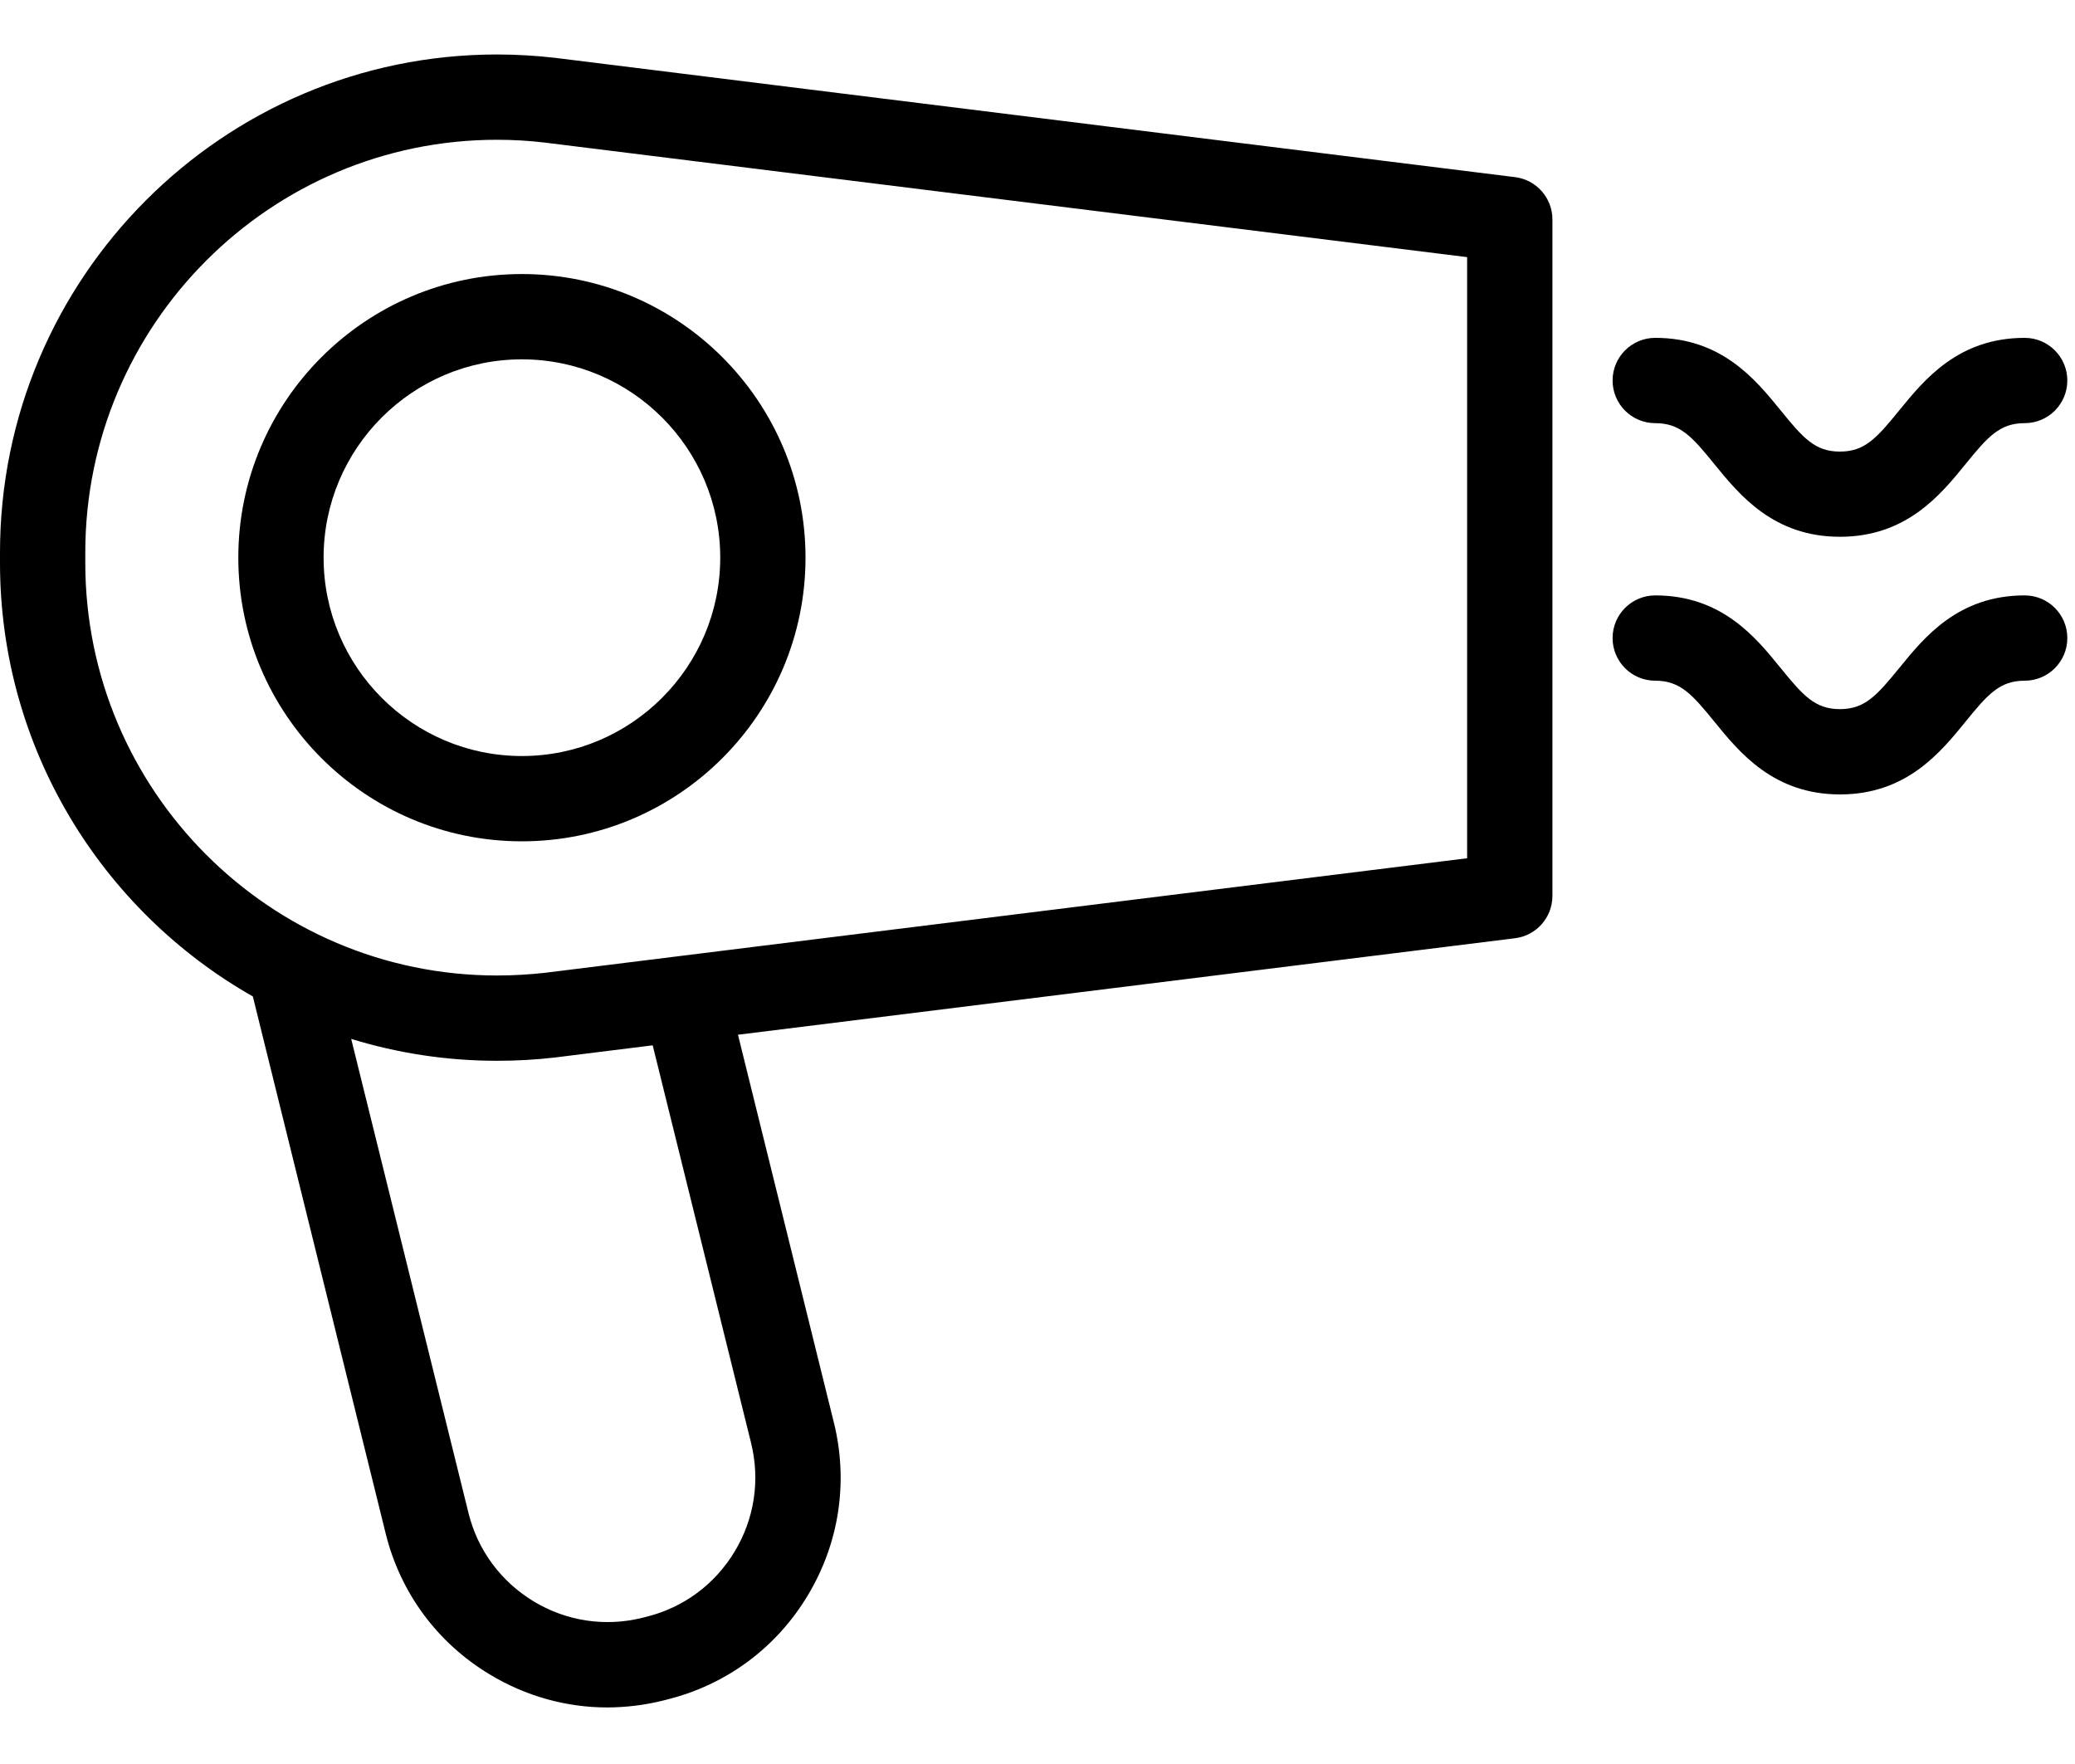 <svg width="20" height="17" viewBox="0 0 20 17" fill="none" xmlns="http://www.w3.org/2000/svg">
<path fill-rule="evenodd" clip-rule="evenodd" d="M14.602 1.707L5.347 0.557C5.163 0.536 4.975 0.525 4.791 0.525C2.149 0.525 0 2.678 0 5.325V5.424C0 7.214 0.983 8.777 2.437 9.603L3.717 14.777C3.858 15.349 4.214 15.832 4.719 16.136C5.068 16.347 5.458 16.455 5.855 16.455C6.033 16.454 6.212 16.433 6.389 16.389L6.424 16.38C6.997 16.239 7.48 15.883 7.784 15.378C8.089 14.873 8.179 14.28 8.037 13.708L7.113 9.972L14.602 9.042C14.808 9.017 14.963 8.842 14.963 8.634V2.115C14.963 1.907 14.808 1.732 14.602 1.707ZM7.239 13.905C7.328 14.264 7.272 14.637 7.08 14.954C6.889 15.27 6.586 15.494 6.227 15.582L6.192 15.591C5.833 15.68 5.46 15.624 5.144 15.433C4.827 15.241 4.603 14.938 4.515 14.579L3.385 10.012C3.83 10.149 4.302 10.223 4.791 10.223C4.976 10.223 5.163 10.213 5.351 10.191L6.291 10.074L7.239 13.905ZM5.253 9.375L14.141 8.271H14.141V2.478L5.25 1.374C5.1 1.356 4.944 1.347 4.791 1.347C2.602 1.347 0.822 3.132 0.822 5.325V5.424C0.822 7.617 2.602 9.401 4.791 9.401C4.944 9.401 5.1 9.392 5.253 9.375Z" fill="black"/>
<path fill-rule="evenodd" clip-rule="evenodd" d="M5.03 8.108C3.523 8.108 2.297 6.882 2.297 5.374C2.297 3.867 3.523 2.641 5.03 2.641C6.538 2.641 7.764 3.867 7.764 5.374C7.764 6.882 6.538 8.108 5.03 8.108ZM5.03 7.286C6.084 7.286 6.942 6.428 6.942 5.374C6.942 4.32 6.084 3.463 5.03 3.463C3.976 3.463 3.119 4.32 3.119 5.374C3.119 6.428 3.976 7.286 5.03 7.286Z" fill="black"/>
<path d="M15.954 4.078C16.193 4.078 16.308 4.206 16.525 4.474C16.765 4.769 17.094 5.173 17.734 5.173C18.375 5.173 18.704 4.769 18.944 4.474C19.161 4.206 19.276 4.078 19.515 4.078C19.742 4.078 19.926 3.894 19.926 3.667C19.926 3.44 19.742 3.256 19.515 3.256C18.874 3.256 18.546 3.66 18.306 3.955C18.088 4.223 17.973 4.352 17.734 4.352C17.495 4.352 17.38 4.223 17.163 3.955C16.923 3.66 16.595 3.256 15.954 3.256C15.727 3.256 15.543 3.44 15.543 3.667C15.543 3.894 15.727 4.078 15.954 4.078Z" fill="black"/>
<path d="M19.515 5.738C18.874 5.738 18.546 6.142 18.306 6.438C18.088 6.705 17.973 6.834 17.734 6.834C17.495 6.834 17.38 6.705 17.163 6.438C16.923 6.142 16.595 5.738 15.954 5.738C15.727 5.738 15.543 5.922 15.543 6.149C15.543 6.376 15.727 6.56 15.954 6.56C16.193 6.56 16.308 6.689 16.525 6.956C16.765 7.251 17.094 7.656 17.735 7.656C18.375 7.656 18.704 7.251 18.944 6.956C19.161 6.688 19.276 6.56 19.515 6.56C19.742 6.56 19.926 6.376 19.926 6.149C19.926 5.922 19.742 5.738 19.515 5.738V5.738Z" fill="black"/>
</svg>

